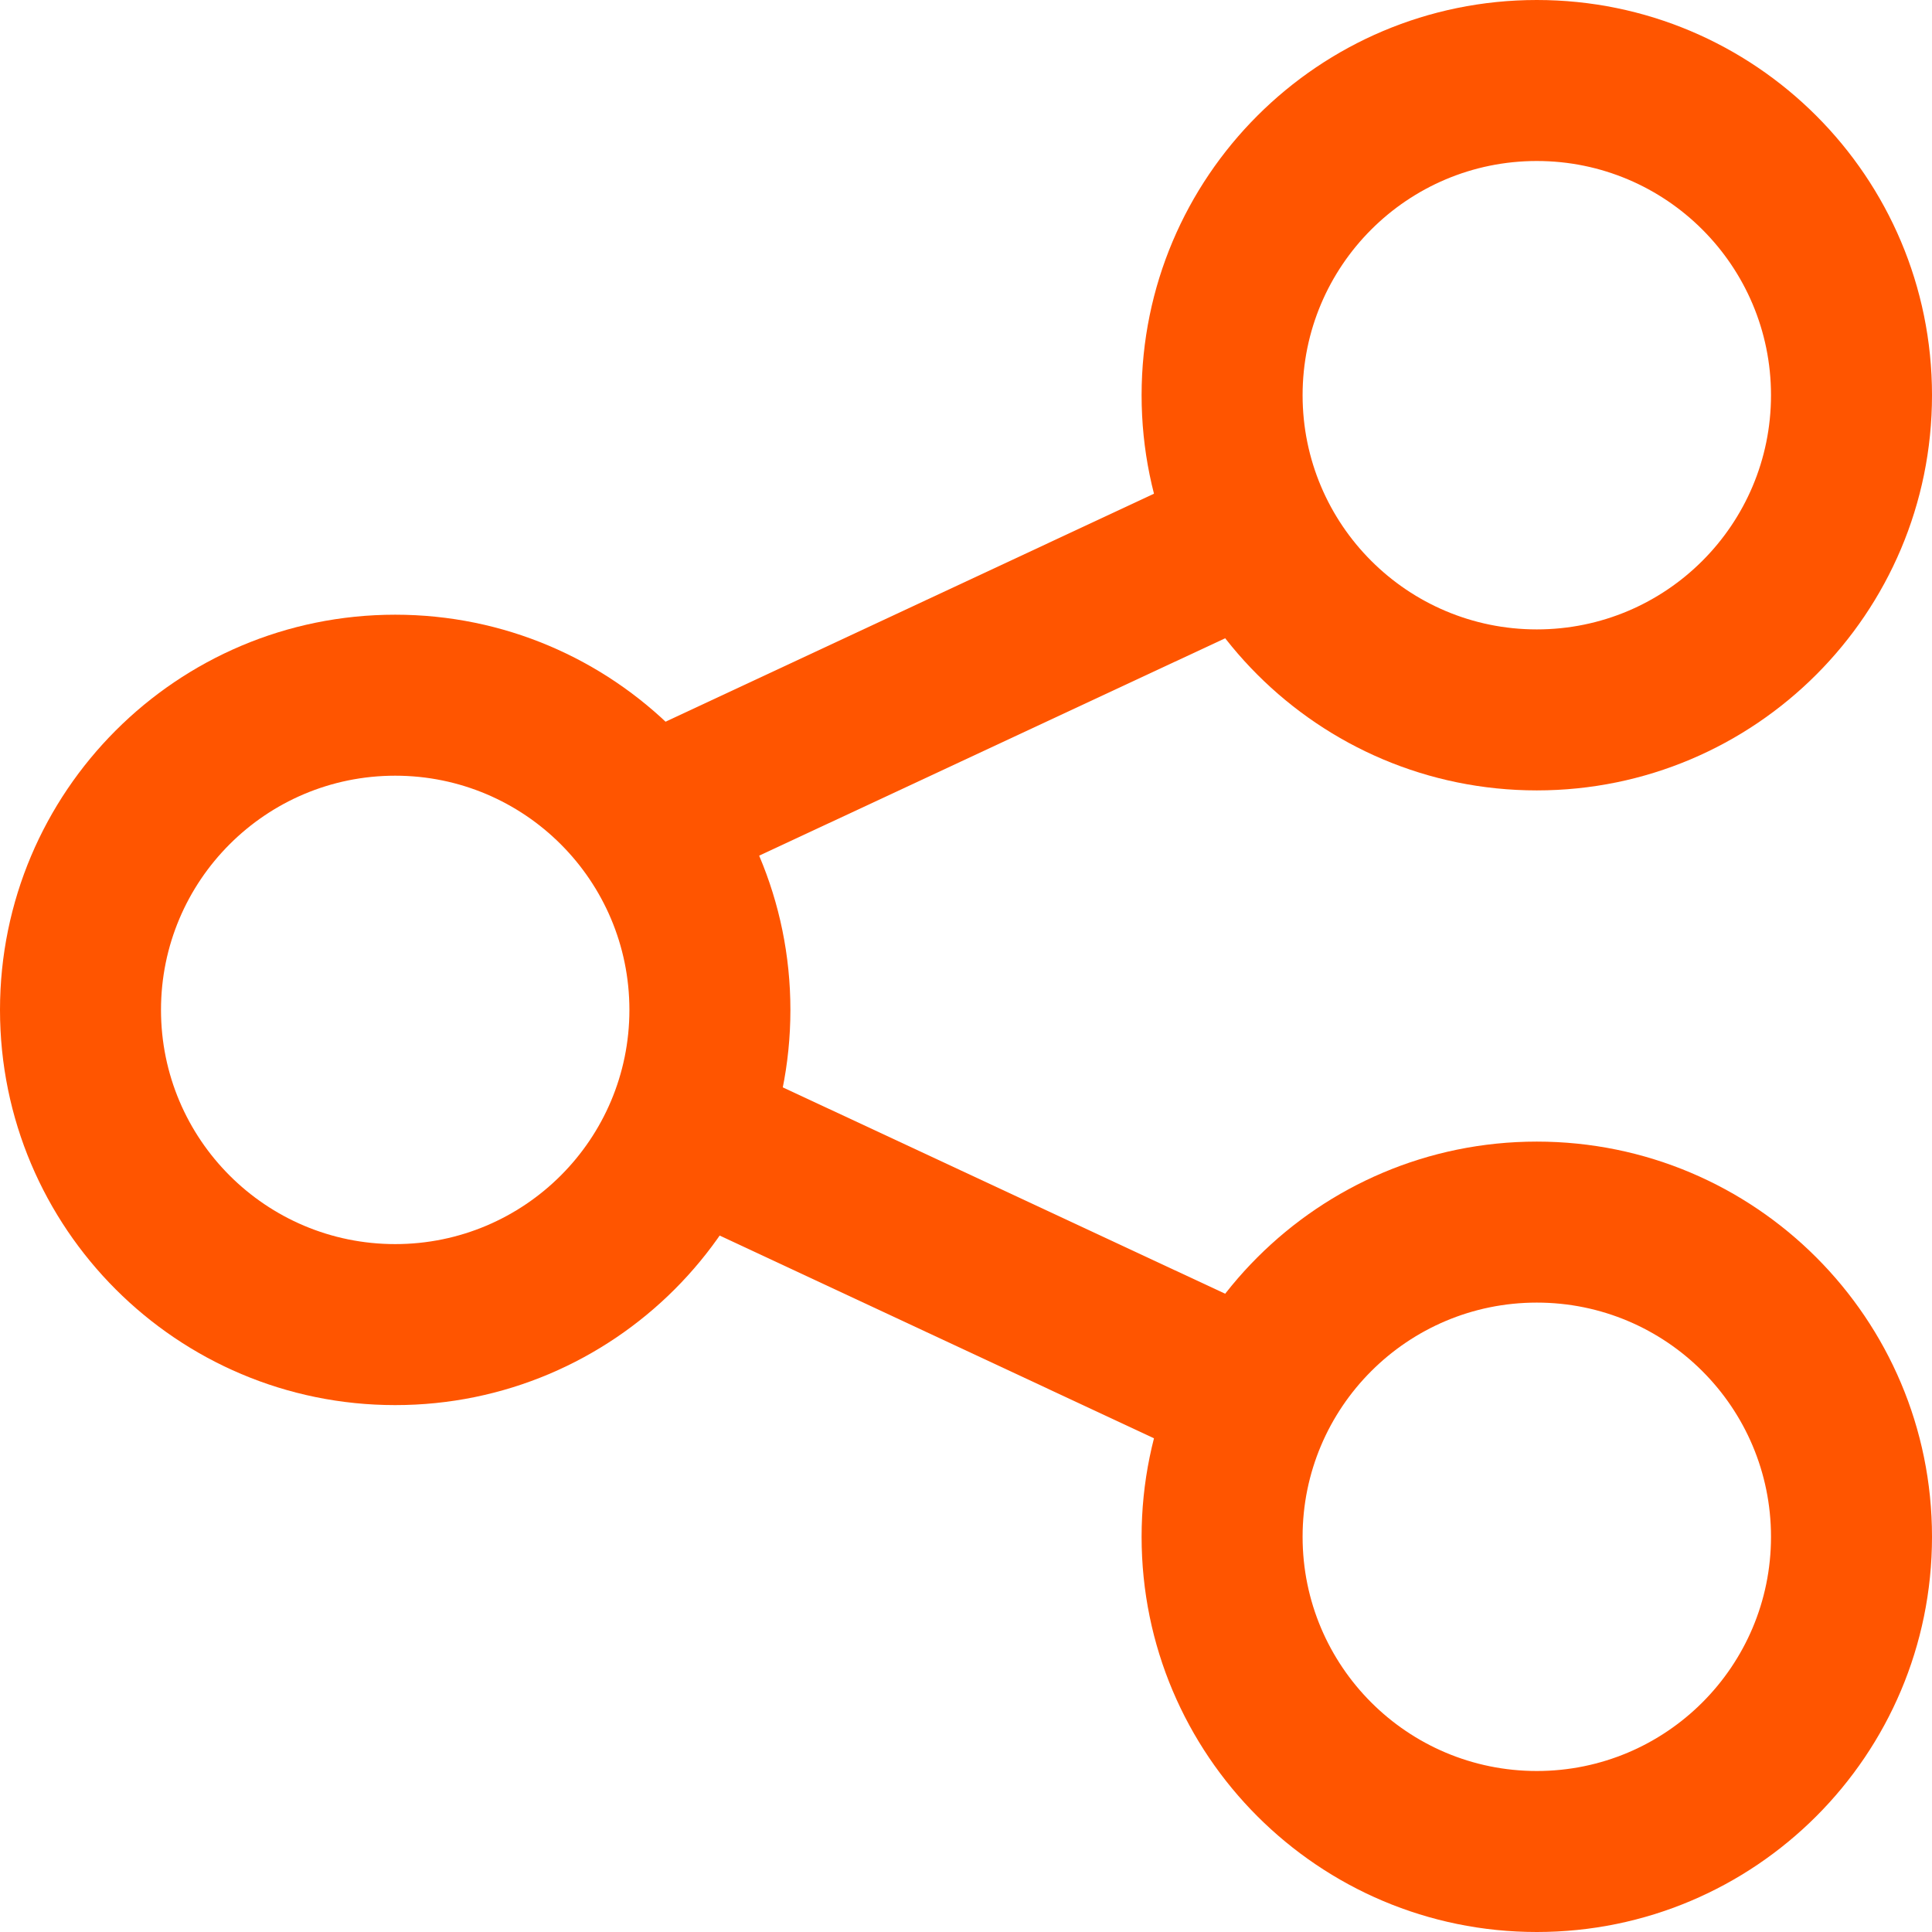 <svg width="18" height="18" viewBox="0 0 18 18" fill="none" xmlns="http://www.w3.org/2000/svg">
<path fill-rule="evenodd" clip-rule="evenodd" d="M14.318 5.864C15.523 5.864 16.5 4.887 16.5 3.682C16.5 2.477 15.523 1.5 14.318 1.5C13.113 1.5 12.136 2.477 12.136 3.682C12.136 4.887 13.113 5.864 14.318 5.864ZM14.318 7.364C16.352 7.364 18 5.715 18 3.682C18 1.648 16.352 0 14.318 0C12.285 0 10.636 1.648 10.636 3.682C10.636 5.715 12.285 7.364 14.318 7.364Z" fill="#FF5500"/>
<path fill-rule="evenodd" clip-rule="evenodd" d="M14.318 16.5C15.523 16.5 16.5 15.523 16.5 14.318C16.5 13.113 15.523 12.136 14.318 12.136C13.113 12.136 12.136 13.113 12.136 14.318C12.136 15.523 13.113 16.5 14.318 16.5ZM14.318 18C16.352 18 18 16.352 18 14.318C18 12.285 16.352 10.636 14.318 10.636C12.285 10.636 10.636 12.285 10.636 14.318C10.636 16.352 12.285 18 14.318 18Z" fill="#FF5500"/>
<path fill-rule="evenodd" clip-rule="evenodd" d="M3.682 11.591C4.887 11.591 5.864 10.614 5.864 9.409C5.864 8.204 4.887 7.227 3.682 7.227C2.477 7.227 1.5 8.204 1.5 9.409C1.5 10.614 2.477 11.591 3.682 11.591ZM3.682 13.091C5.715 13.091 7.364 11.443 7.364 9.409C7.364 7.376 5.715 5.727 3.682 5.727C1.648 5.727 0 7.376 0 9.409C0 11.443 1.648 13.091 3.682 13.091Z" fill="#FF5500"/>
<path fill-rule="evenodd" clip-rule="evenodd" d="M12.181 5.589L6.044 8.452L5.41 7.093L11.546 4.229L12.181 5.589ZM6.044 9.548L12.181 12.411L11.546 13.771L5.41 10.907L6.044 9.548Z" fill="#FF5500"/>
</svg>
